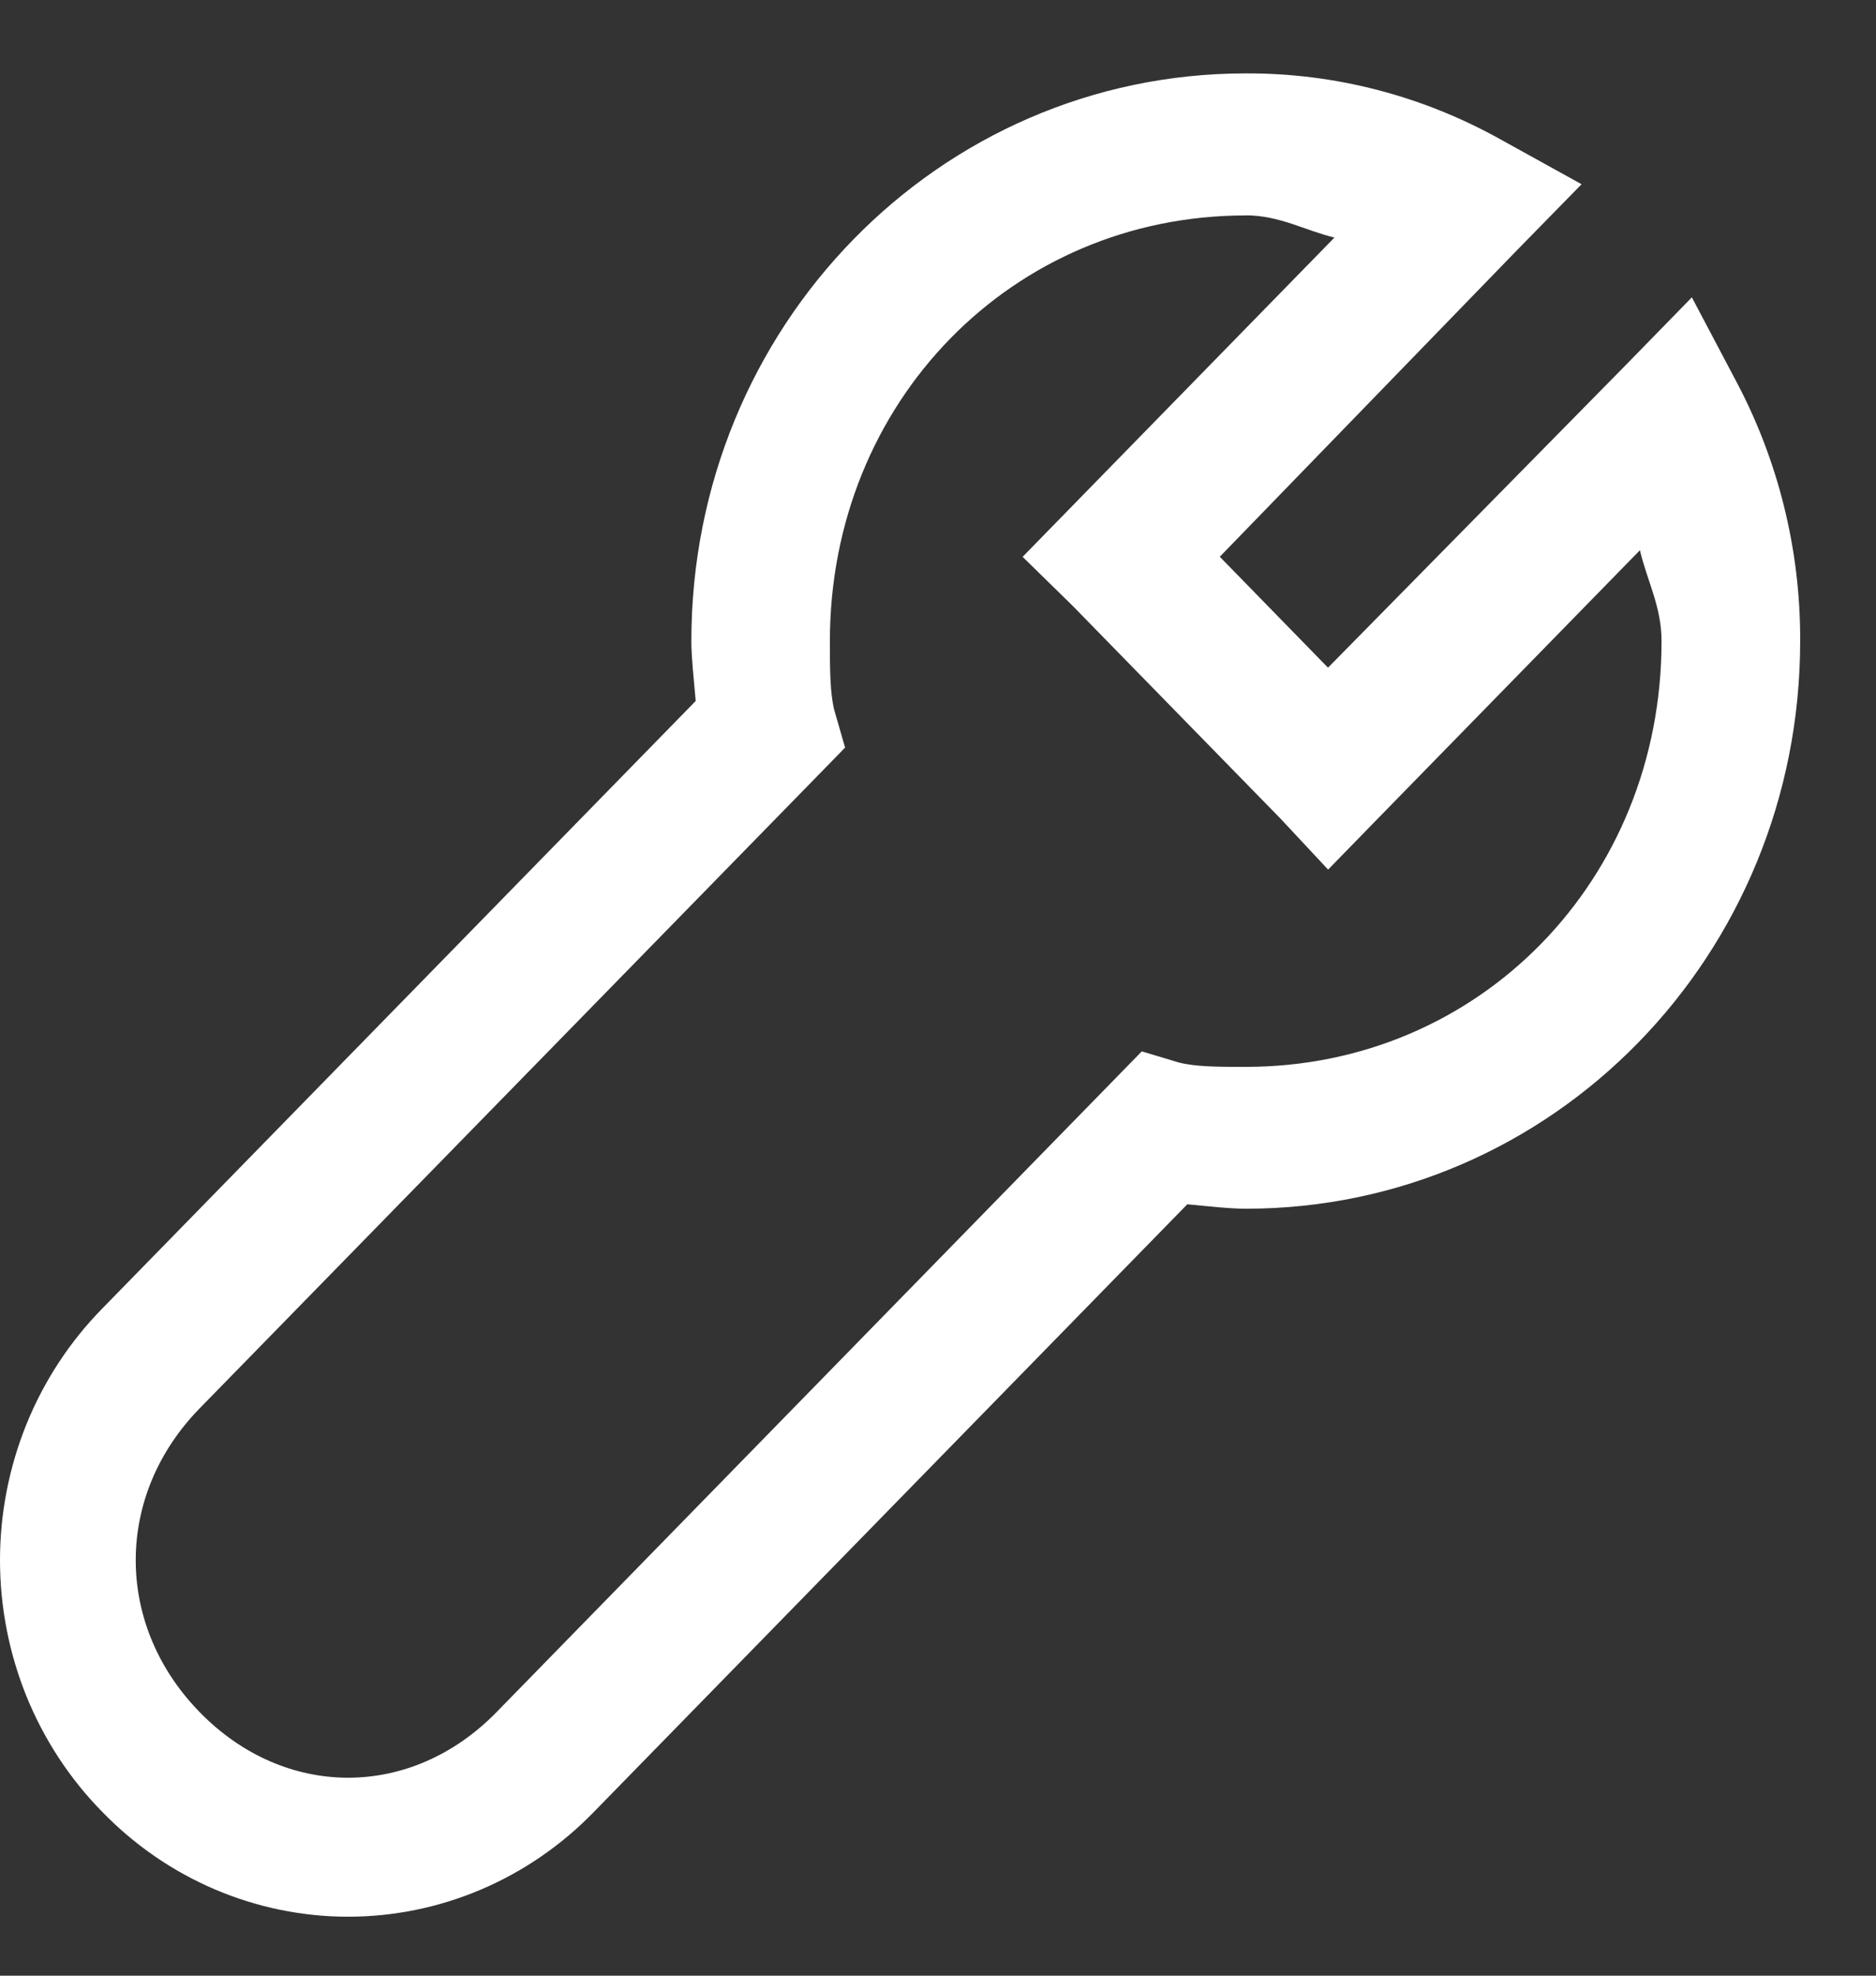 <svg width="19" height="20" viewBox="0 0 19 20" fill="none" xmlns="http://www.w3.org/2000/svg">
<rect x="0" y="0" width="19" height="20" fill="#333333" stroke="none"/>
<path d="M12.617 0.743C9.508 0.743 7.002 3.308 7.002 6.49C7.002 6.659 7.028 6.887 7.046 7.096L1.036 13.246C0.708 13.58 0.447 13.977 0.269 14.415C0.092 14.852 0 15.321 0 15.794C0 16.268 0.092 16.737 0.269 17.174C0.447 17.611 0.708 18.009 1.036 18.342C1.362 18.678 1.75 18.945 2.177 19.127C2.605 19.309 3.063 19.403 3.526 19.403C3.988 19.403 4.447 19.309 4.874 19.127C5.301 18.945 5.689 18.678 6.015 18.342L12.025 12.191C12.228 12.21 12.453 12.236 12.617 12.236C15.726 12.236 18.232 9.672 18.232 6.49C18.236 5.564 18.009 4.652 17.574 3.841L17.135 3.01L16.477 3.684L13.45 6.759L12.354 5.636L15.358 2.539L16.018 1.865L15.206 1.416C14.412 0.971 13.522 0.739 12.617 0.743ZM12.617 2.18C12.958 2.18 13.212 2.331 13.515 2.405L10.862 5.12L10.357 5.637L10.862 6.131L12.968 8.286L13.451 8.803L13.955 8.286L16.609 5.57C16.682 5.881 16.828 6.141 16.828 6.49C16.828 8.911 14.982 10.8 12.617 10.8C12.336 10.8 12.112 10.8 11.936 10.755L11.564 10.643L11.279 10.935L5.028 17.333C4.164 18.217 2.887 18.217 2.023 17.333L2.001 17.31C1.159 16.427 1.166 15.133 2.022 14.257L8.274 7.86L8.559 7.568L8.449 7.187C8.406 7.008 8.405 6.778 8.405 6.491C8.405 4.07 10.251 2.181 12.616 2.181L12.617 2.18Z" fill="white"/>
</svg>
